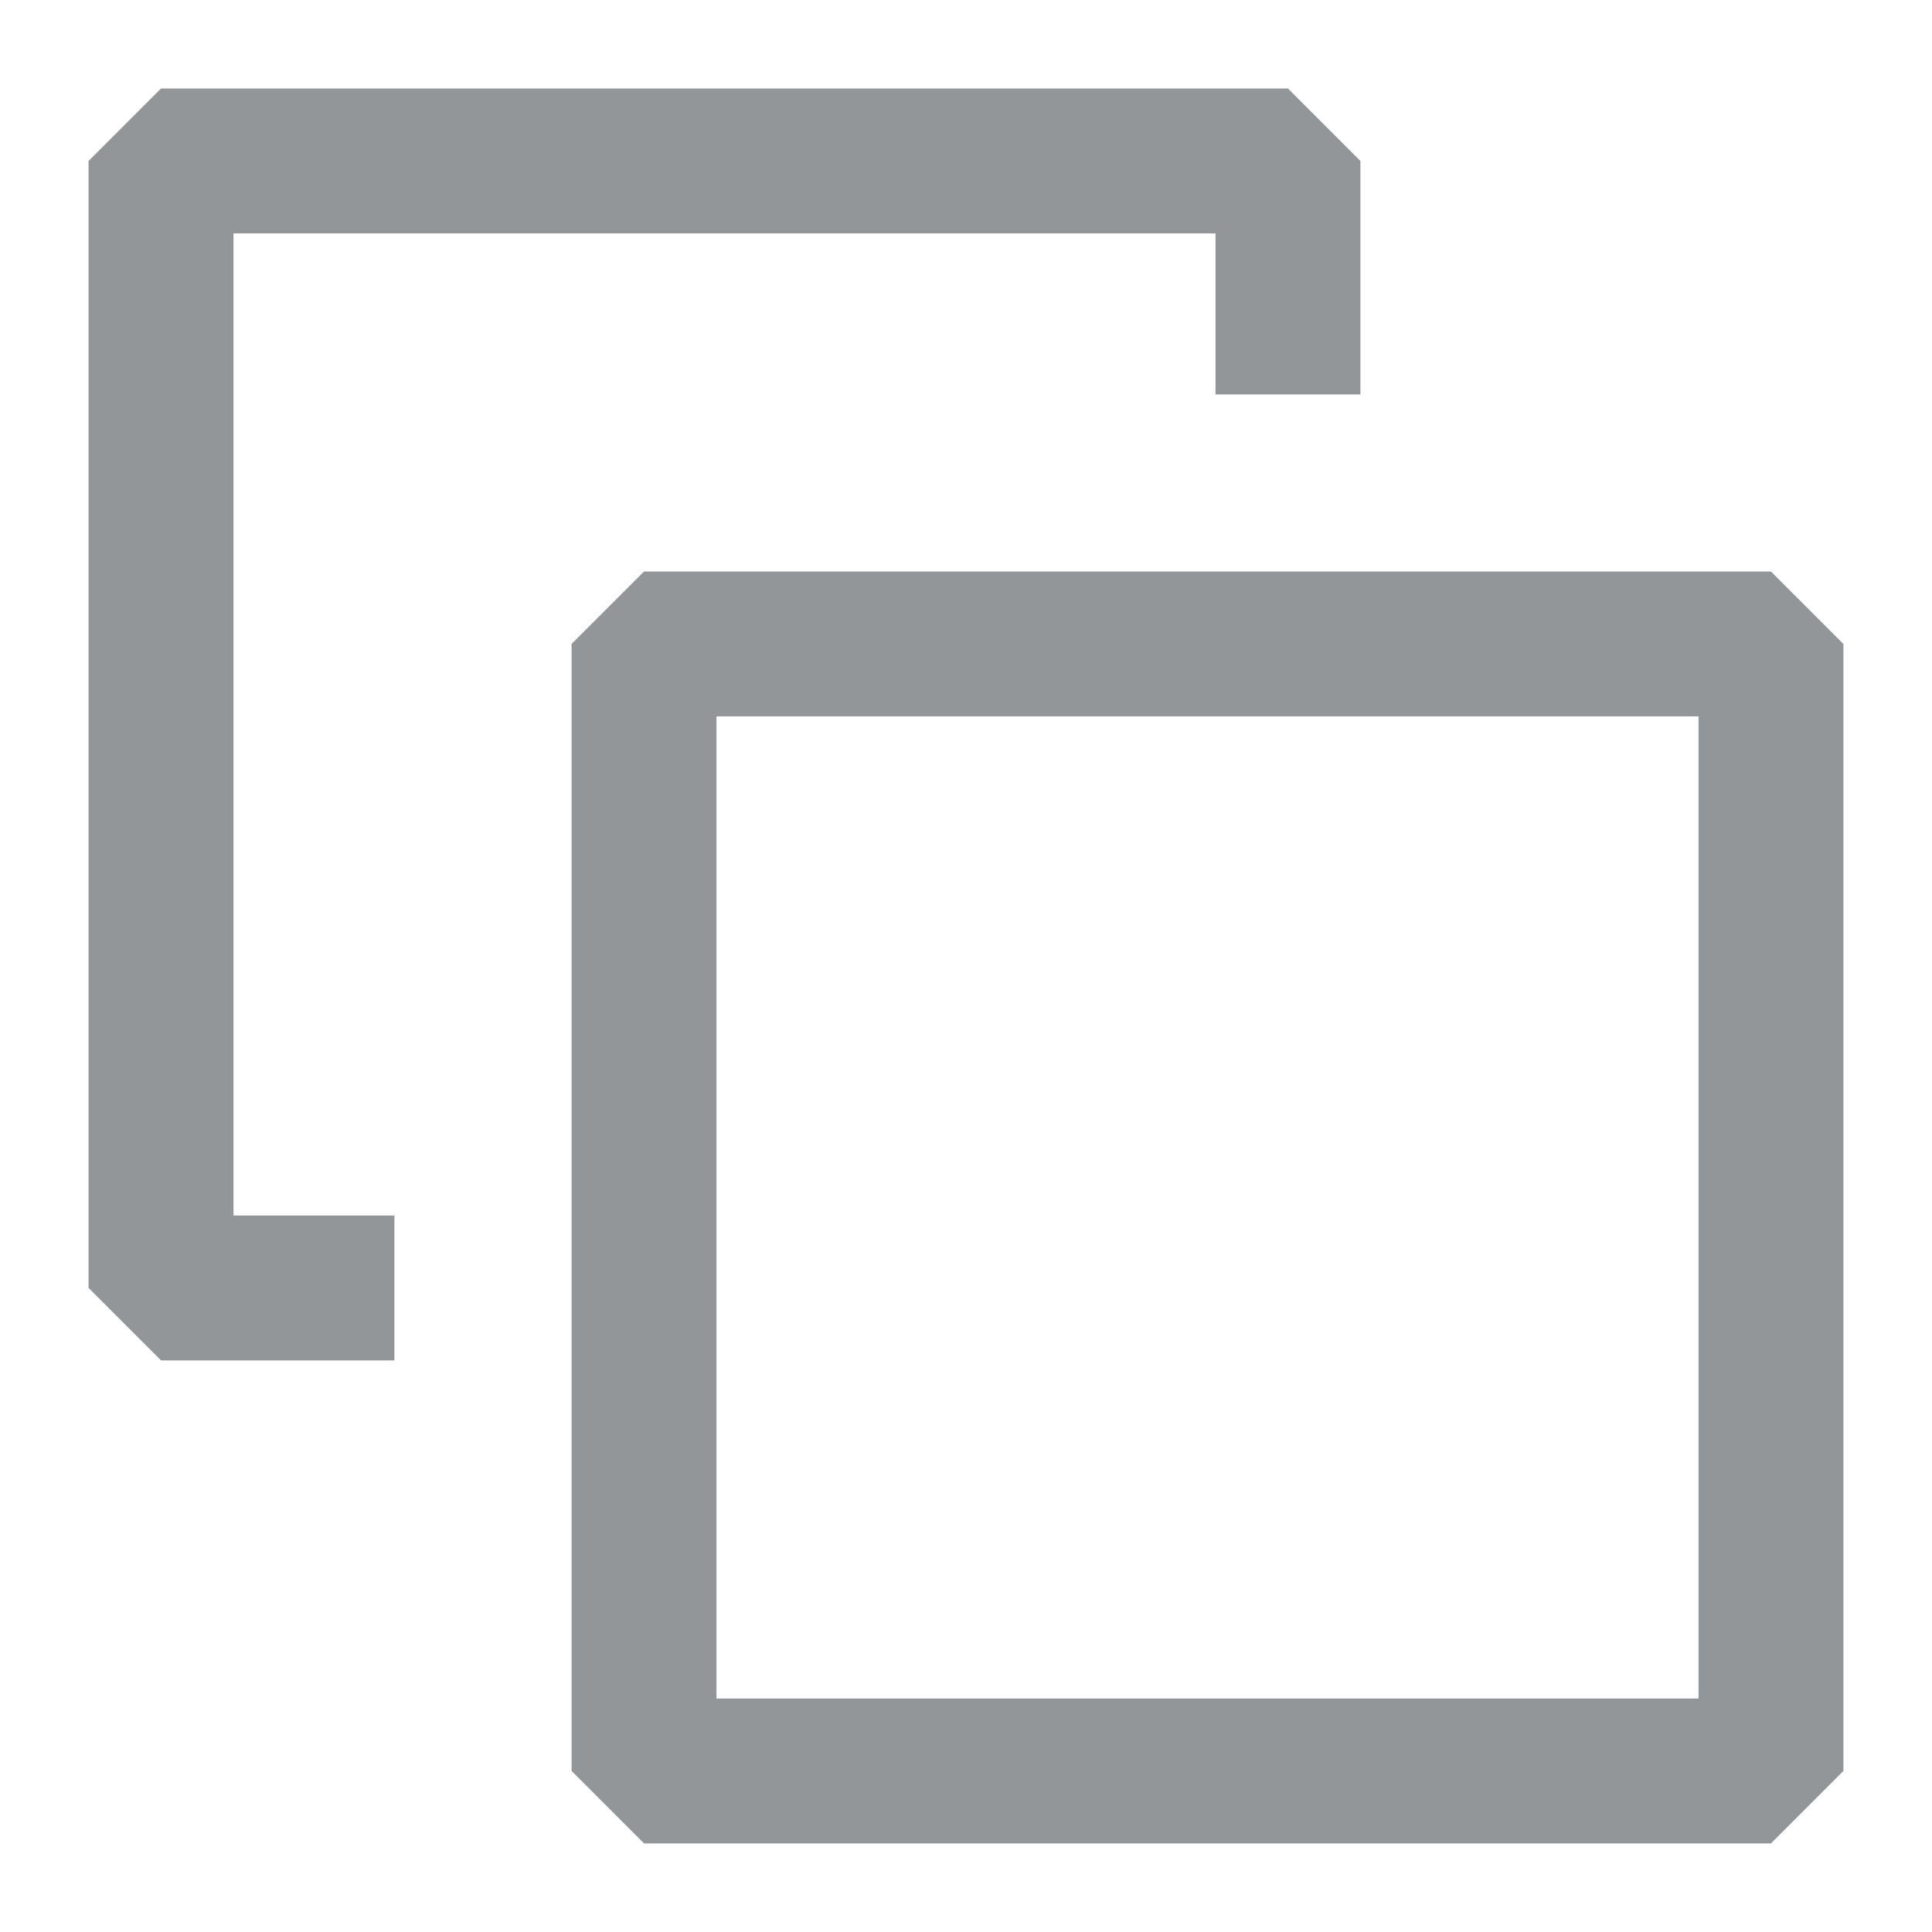 <svg width="20" height="20" viewBox="0 0 20 20" fill="none" xmlns="http://www.w3.org/2000/svg">
<g clip-path="url(#clip0_3145_10587)">
<path d="M3.333 13.333H1.667V3.333V1.666H13.333C13.333 1.666 13.333 2.416 13.333 3.333M6.667 6.666H18.333V18.333H16.667H8.333H6.667V8.333V6.666Z" stroke="#939699" stroke-width="1.5" stroke-linecap="square" stroke-linejoin="bevel"/>
</g>
<defs>
<clipPath id="clip0_3145_10587">
<rect width="20" height="20" fill="white"/>
</clipPath>
</defs>
</svg>

